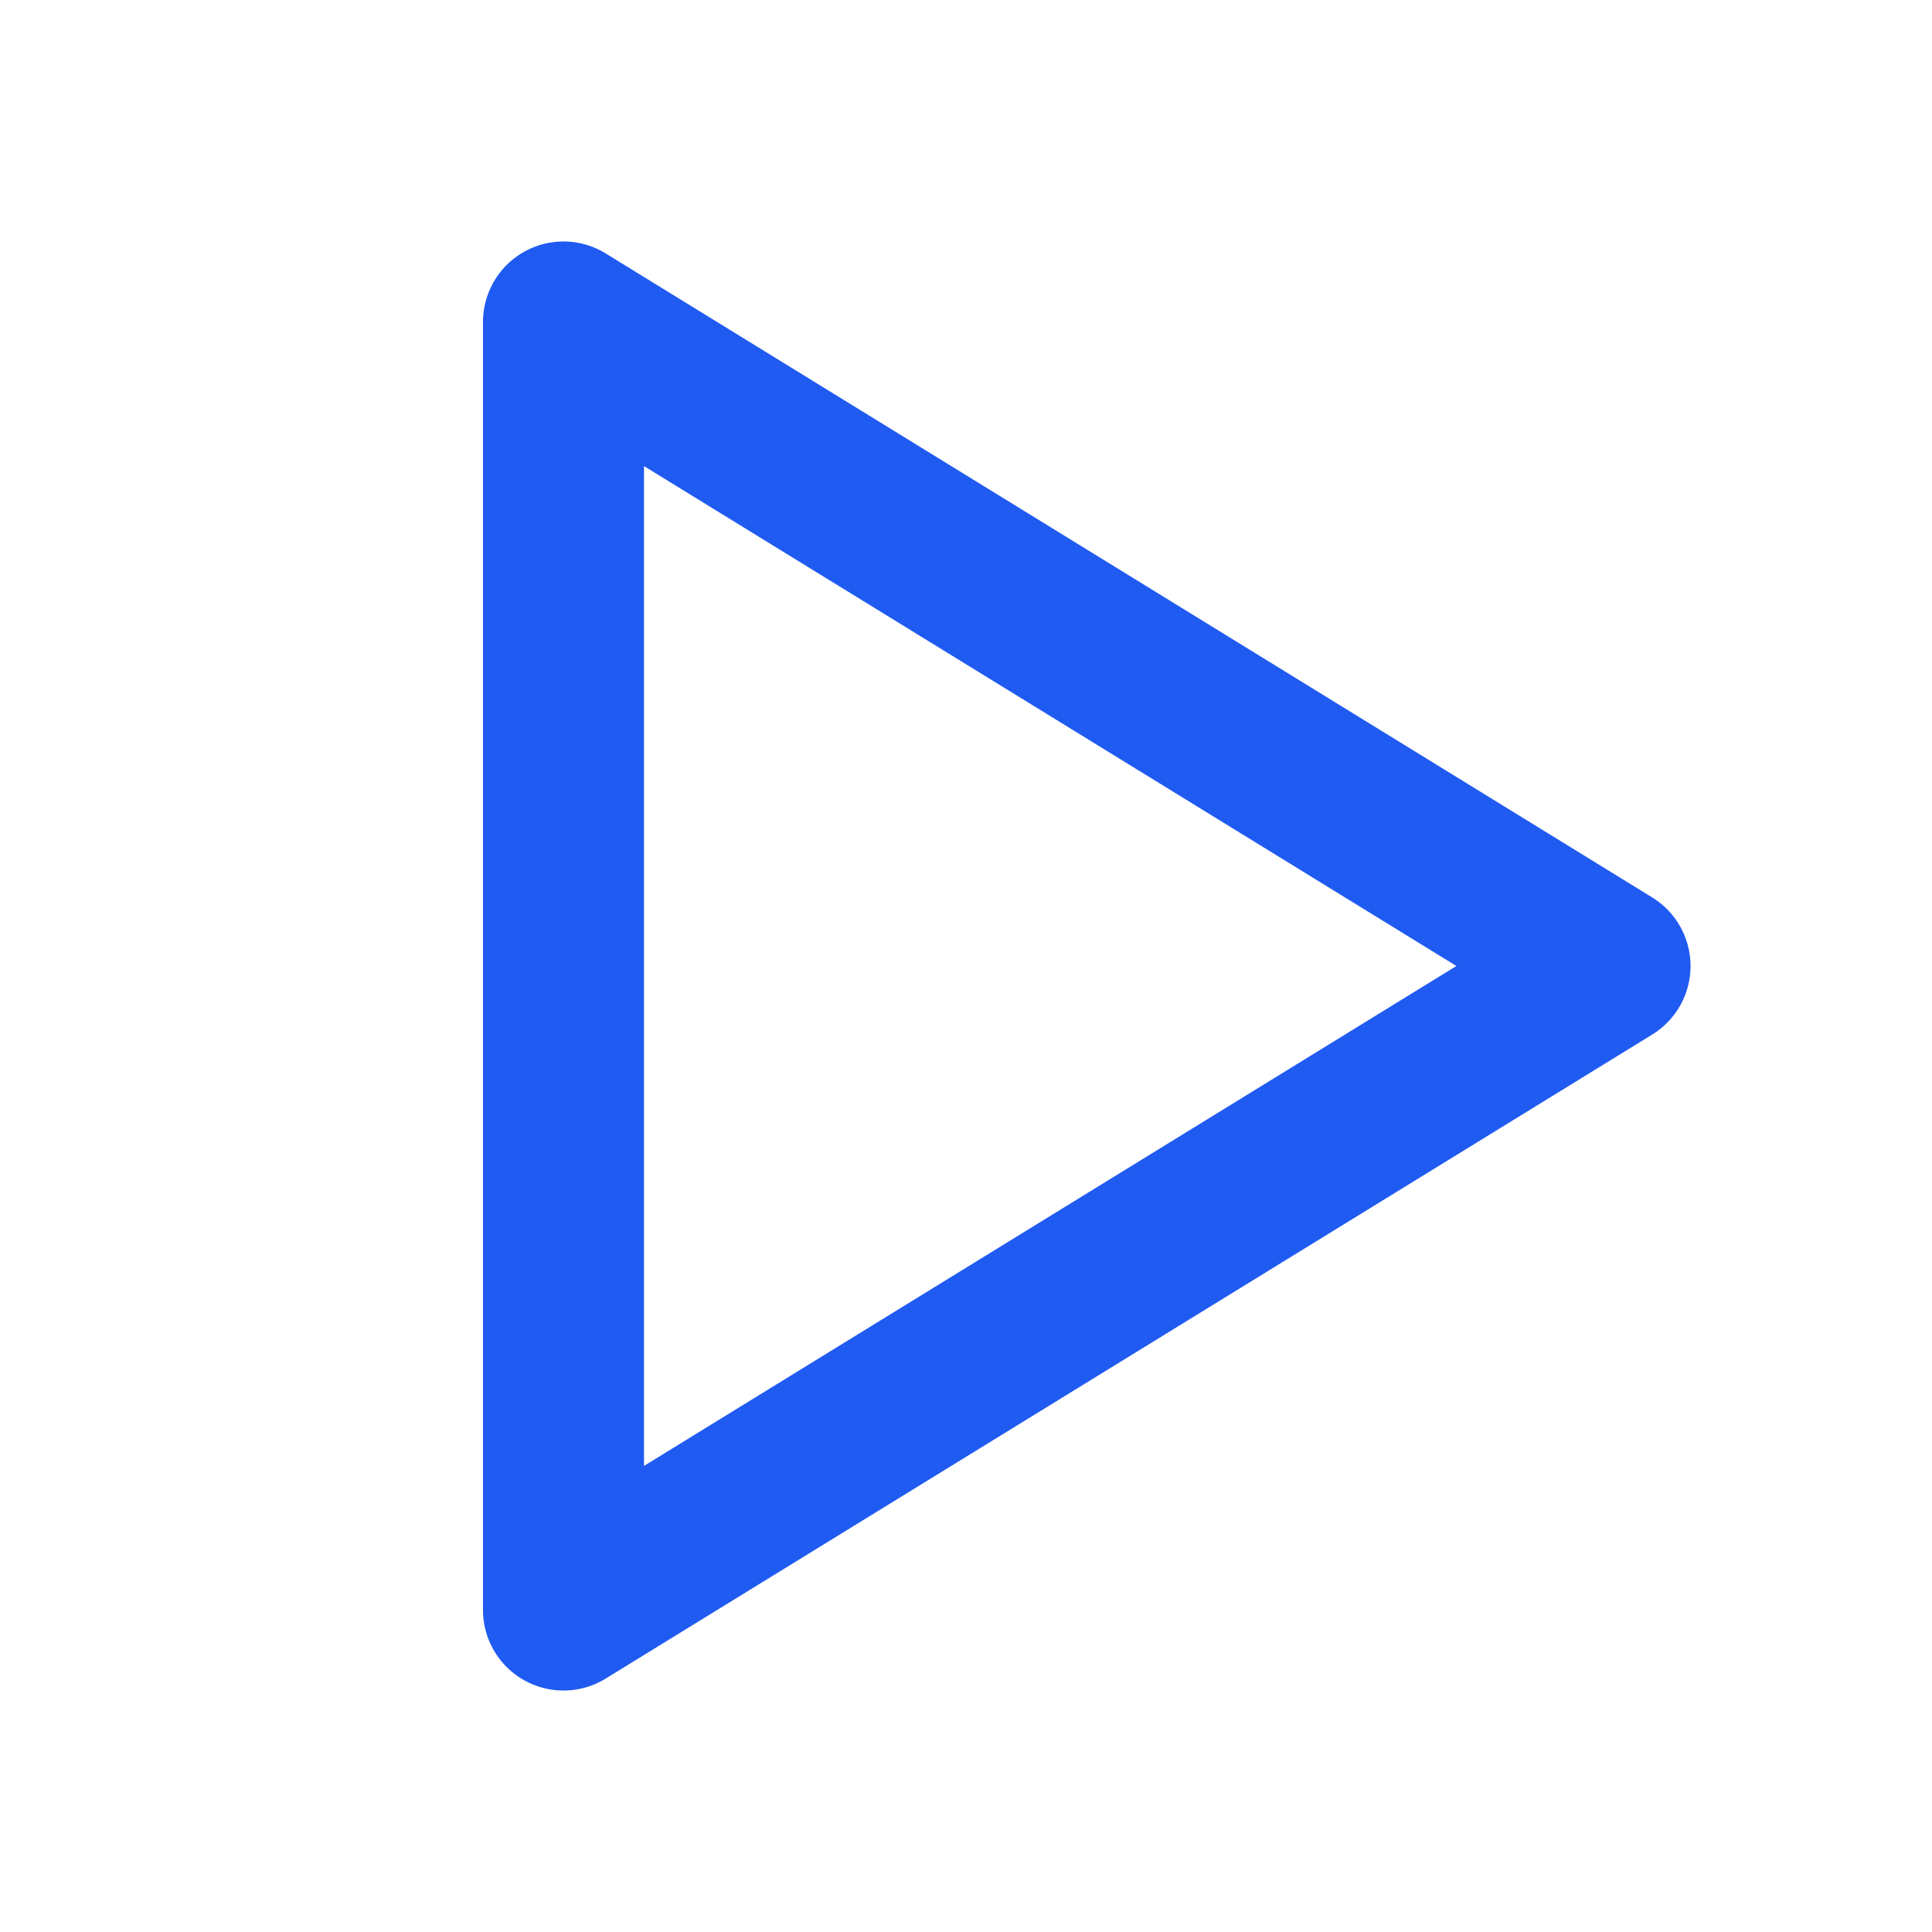<svg width="24" height="24" fill="none" xmlns="http://www.w3.org/2000/svg"><path fill-rule="evenodd" clip-rule="evenodd" d="M6.512 3.127a1 1 0 011.012.021l13 8a1 1 0 010 1.704l-13 8A1 1 0 016 20V4a1 1 0 01.512-.873zM8 5.79v12.42L18.092 12 8 5.79z" fill="#205BF1"/></svg>